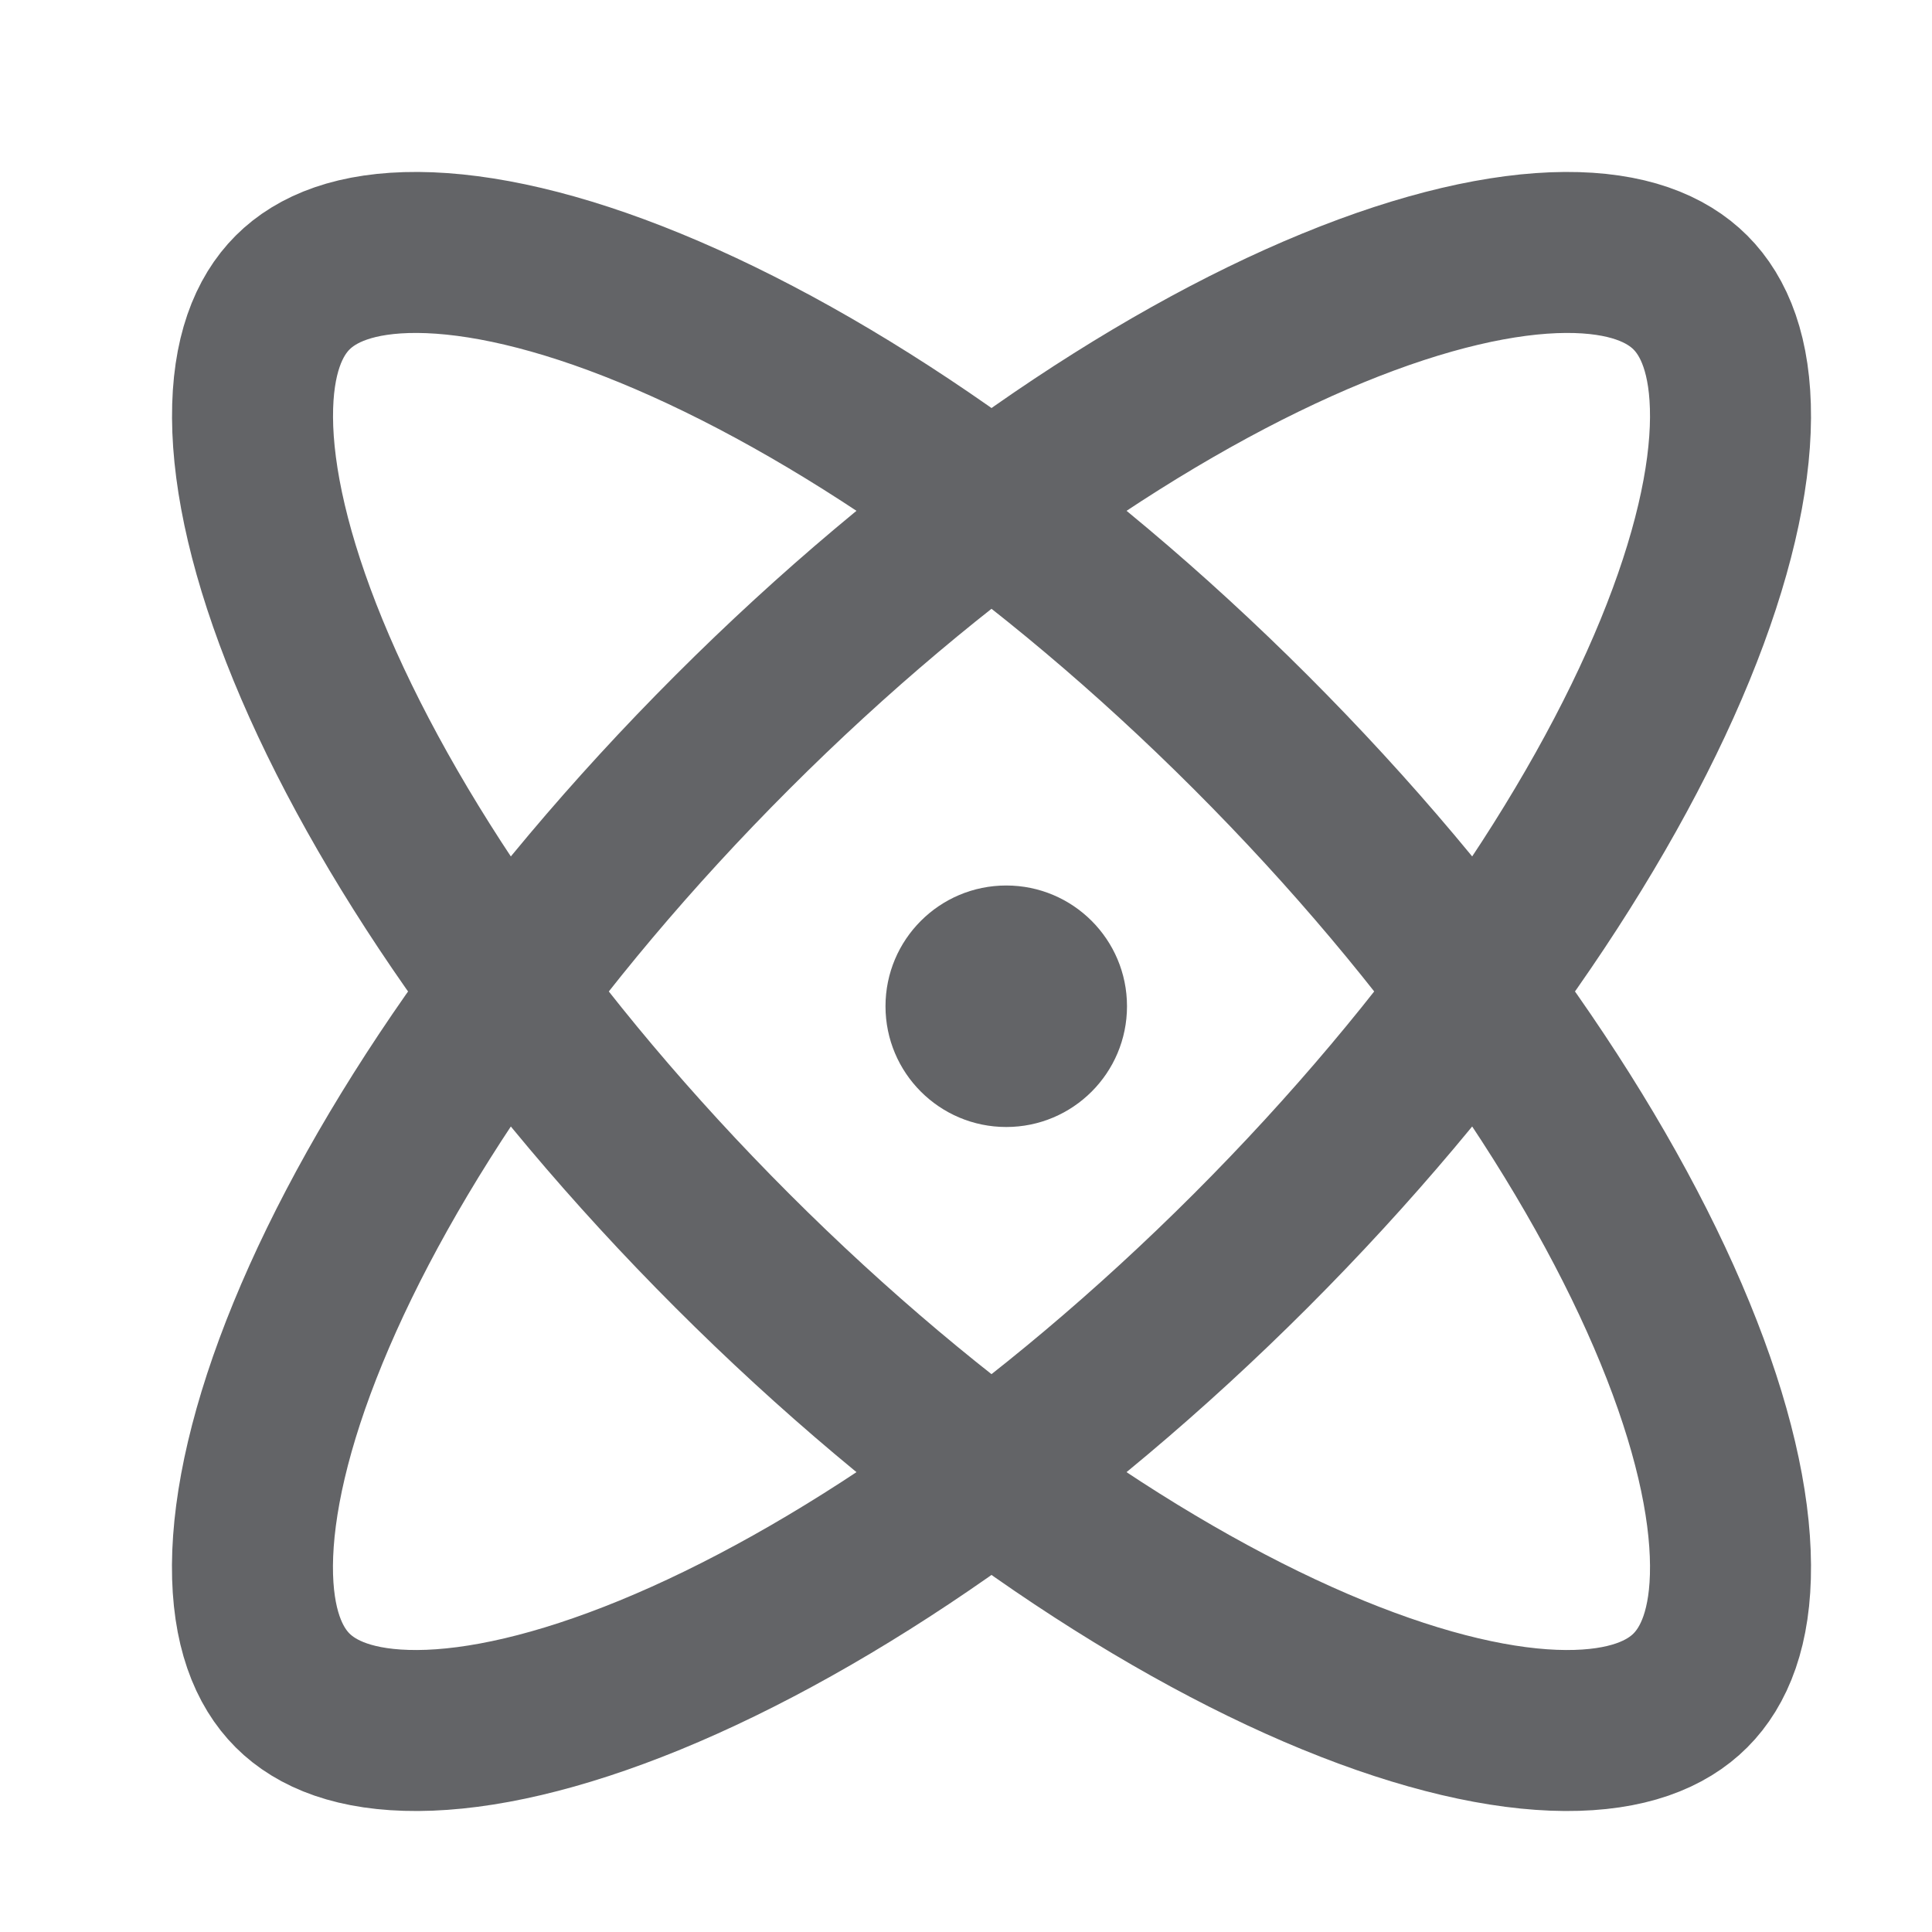 <svg width="24" height="24" viewBox="0 0 24 24" fill="none" xmlns="http://www.w3.org/2000/svg">
<path d="M20.999 3.634C21.296 3.931 21.501 4.418 21.497 5.188C21.493 5.963 21.272 6.943 20.808 8.075C19.881 10.335 18.059 13.014 15.537 15.537C13.014 18.059 10.335 19.881 8.075 20.808C6.943 21.272 5.963 21.493 5.188 21.497C4.418 21.501 3.931 21.296 3.634 20.999C3.337 20.702 3.132 20.215 3.136 19.445C3.141 18.67 3.361 17.691 3.826 16.558C4.753 14.298 6.574 11.619 9.097 9.096C11.619 6.574 14.299 4.753 16.558 3.826C17.691 3.361 18.67 3.141 19.445 3.136C20.215 3.132 20.702 3.337 20.999 3.634Z" stroke="#636467" stroke-width="2"/>
<path d="M3.635 3.634C3.338 3.931 3.133 4.418 3.137 5.188C3.141 5.963 3.362 6.943 3.826 8.075C4.753 10.335 6.574 13.014 9.097 15.537C11.619 18.059 14.299 19.881 16.559 20.808C17.691 21.272 18.671 21.493 19.446 21.497C20.215 21.501 20.703 21.296 20.999 20.999C21.296 20.702 21.502 20.215 21.497 19.445C21.493 18.67 21.273 17.691 20.808 16.558C19.881 14.298 18.06 11.619 15.537 9.096C13.015 6.574 10.335 4.753 8.075 3.826C6.943 3.361 5.964 3.141 5.189 3.136C4.419 3.132 3.932 3.337 3.635 3.634Z" stroke="#636467" stroke-width="2"/>
<circle cx="12.5" cy="12.5" r="1.5" fill="#636467"/>
</svg>
